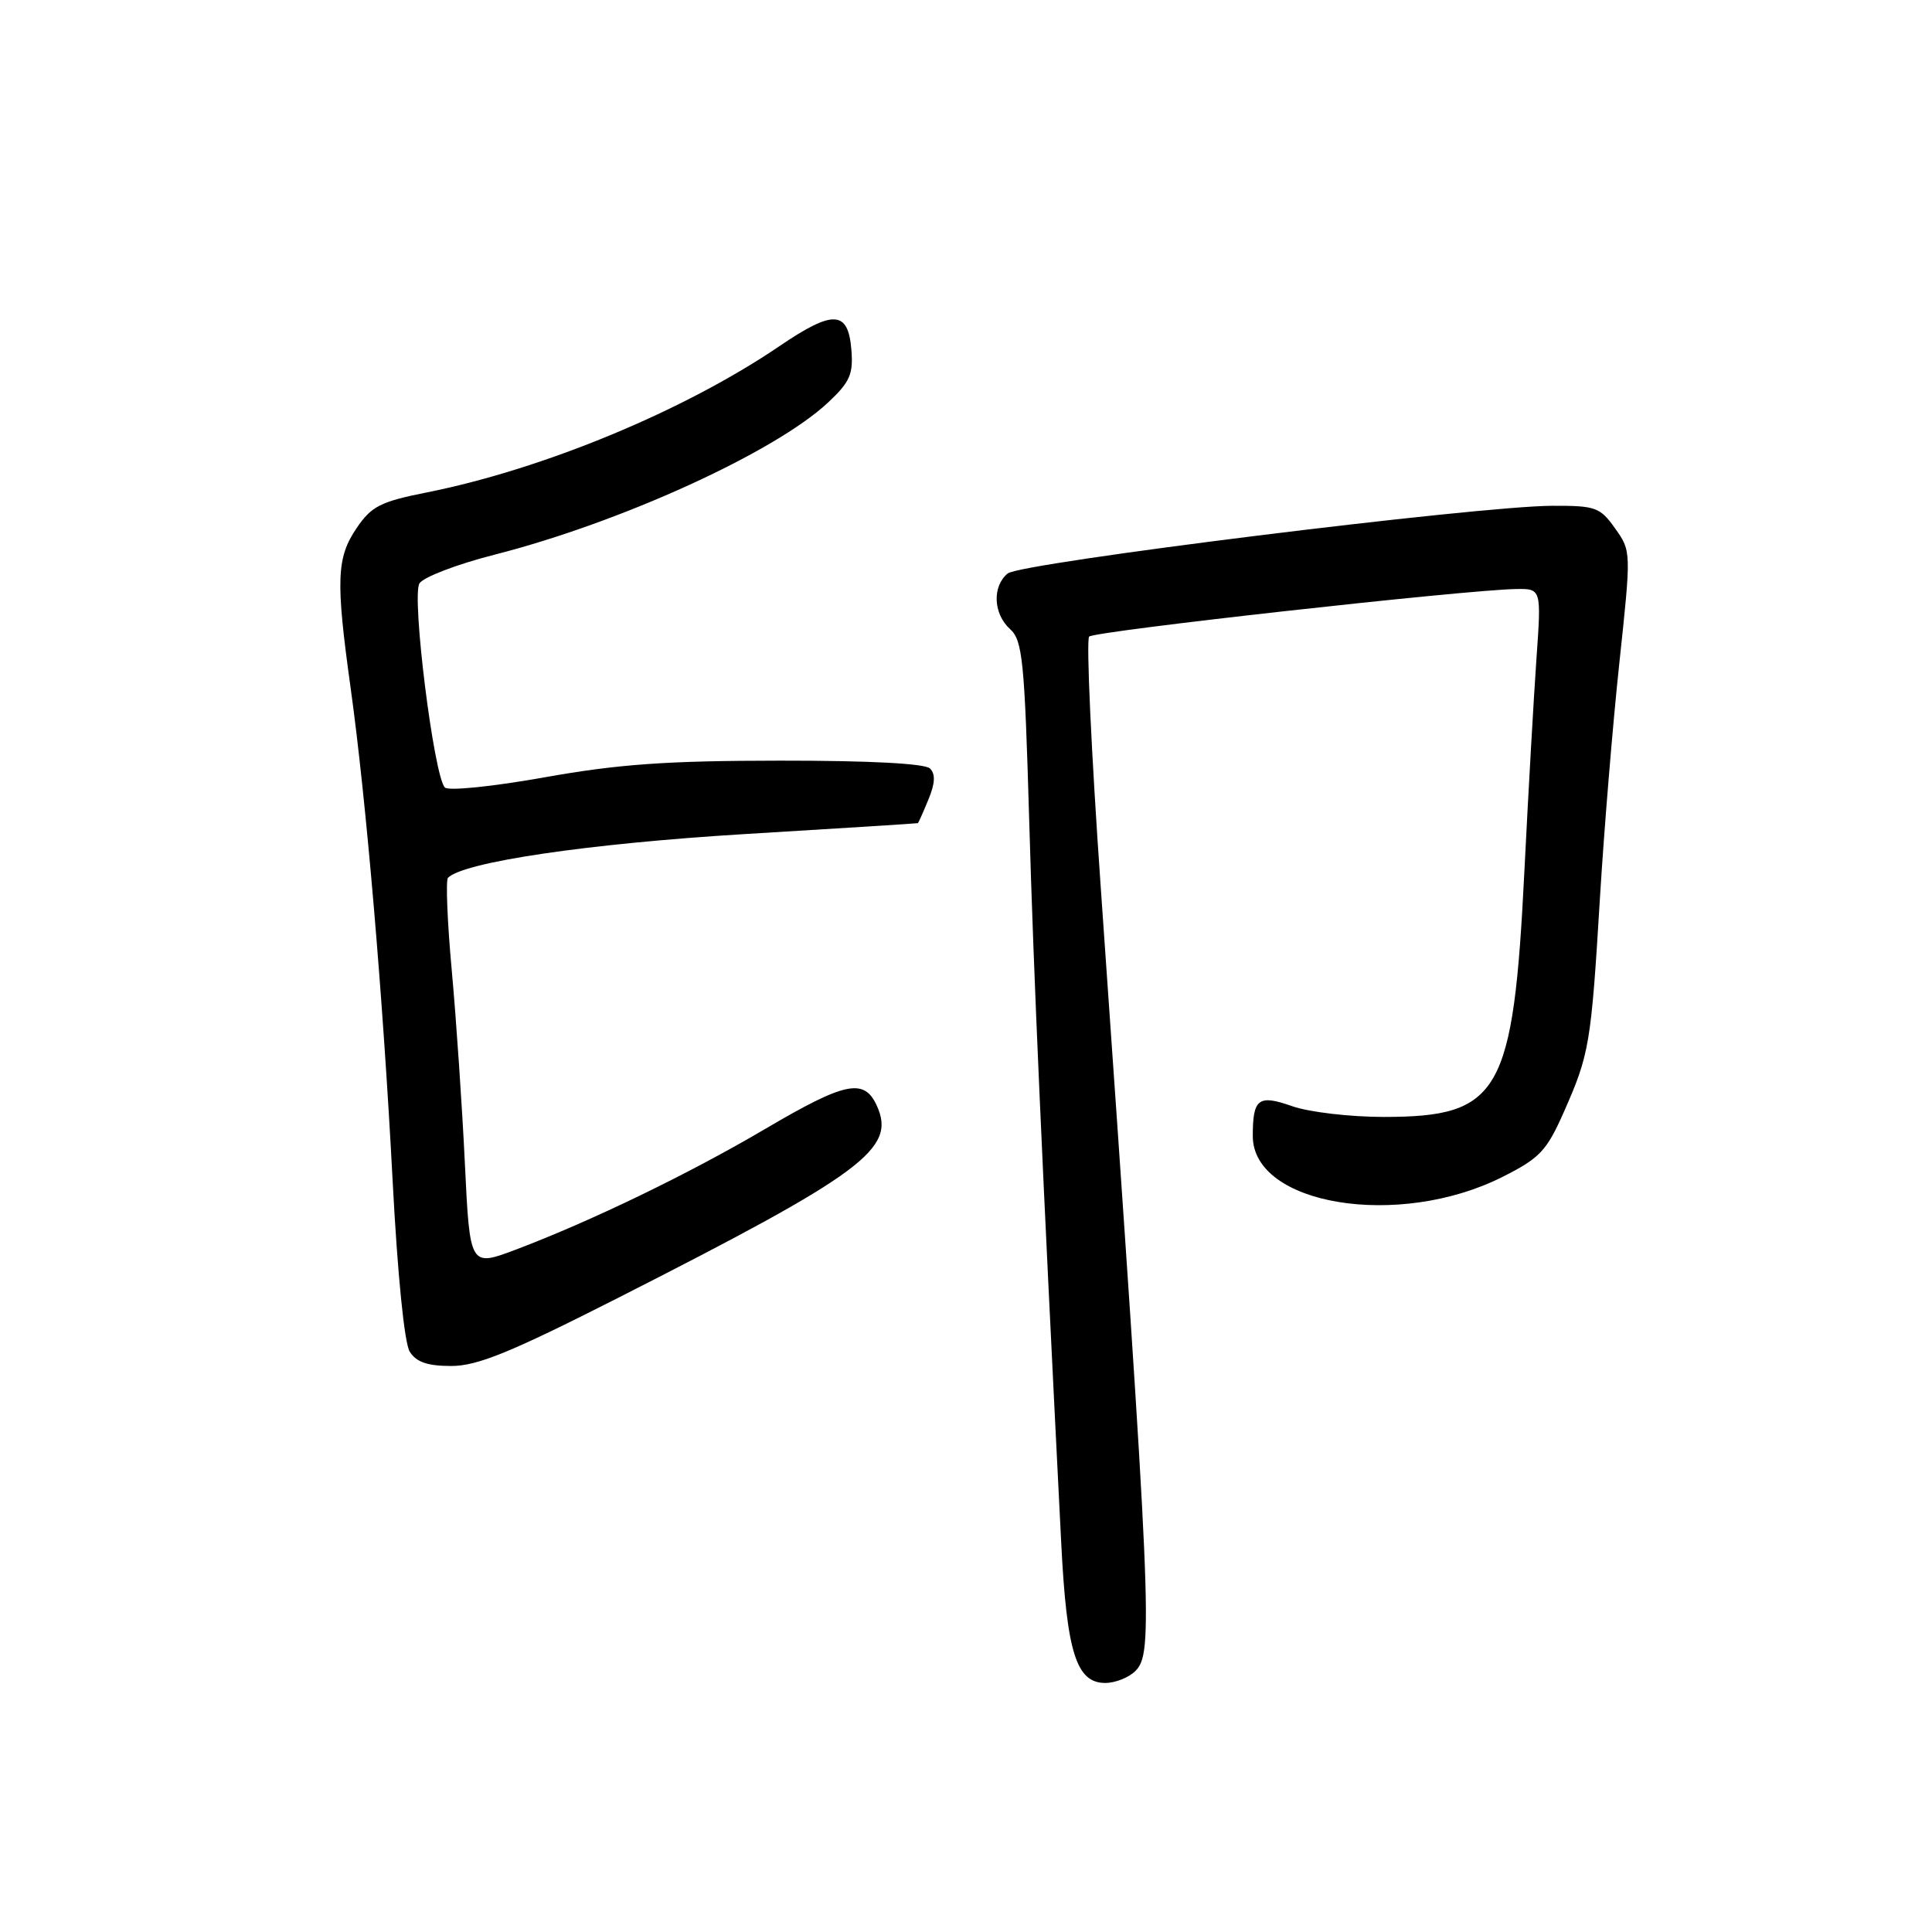<?xml version="1.0" encoding="UTF-8" standalone="no"?>
<!DOCTYPE svg PUBLIC "-//W3C//DTD SVG 1.1//EN" "http://www.w3.org/Graphics/SVG/1.1/DTD/svg11.dtd" >
<svg xmlns="http://www.w3.org/2000/svg" xmlns:xlink="http://www.w3.org/1999/xlink" version="1.1" viewBox="0 0 256 256">
 <g >
 <path fill="currentColor"
d=" M 150.43 221.43 C 152.84 219.01 152.66 214.79 145.85 117.51 C 144.60 99.68 143.91 84.76 144.32 84.35 C 145.04 83.63 194.15 78.16 200.87 78.05 C 204.24 78.00 204.24 78.00 203.59 87.25 C 203.23 92.34 202.51 105.02 201.99 115.43 C 200.52 144.90 198.75 147.99 183.38 148.00 C 178.88 148.00 173.44 147.36 171.20 146.57 C 166.74 145.00 166.00 145.56 166.00 150.53 C 166.00 159.70 185.33 162.87 199.08 155.95 C 204.05 153.45 204.94 152.50 207.23 147.32 C 210.60 139.69 210.83 138.38 212.00 119.00 C 212.55 109.92 213.71 95.87 214.58 87.77 C 216.15 73.06 216.15 73.02 214.01 70.02 C 212.02 67.21 211.43 67.00 205.68 67.02 C 195.77 67.05 135.21 74.58 133.52 75.99 C 131.45 77.70 131.61 81.34 133.84 83.36 C 135.49 84.85 135.76 87.48 136.37 108.58 C 136.96 129.10 138.04 153.51 140.62 204.50 C 141.35 218.98 142.62 223.00 146.45 223.00 C 147.78 223.00 149.56 222.29 150.43 221.43 Z  M 81.81 172.02 C 114.46 155.44 118.79 152.22 116.18 146.50 C 114.50 142.82 112.01 143.34 101.39 149.59 C 91.30 155.53 78.43 161.76 68.38 165.57 C 62.26 167.88 62.26 167.88 61.60 154.19 C 61.24 146.66 60.46 135.18 59.87 128.69 C 59.27 122.19 59.05 116.62 59.36 116.31 C 61.45 114.22 77.91 111.79 98.50 110.53 C 111.15 109.77 121.56 109.11 121.63 109.07 C 121.70 109.03 122.33 107.62 123.02 105.94 C 123.91 103.80 123.97 102.57 123.23 101.83 C 122.57 101.17 115.23 100.78 103.34 100.79 C 88.37 100.80 81.97 101.25 72.15 103.00 C 65.29 104.23 59.42 104.82 58.95 104.35 C 57.49 102.89 54.51 78.99 55.58 77.30 C 56.11 76.47 60.58 74.76 65.52 73.50 C 82.28 69.23 102.74 59.89 109.74 53.32 C 112.63 50.61 113.08 49.57 112.81 46.33 C 112.39 41.12 110.41 41.02 103.32 45.84 C 90.70 54.42 72.01 62.17 56.50 65.26 C 50.41 66.47 49.21 67.09 47.25 69.98 C 44.59 73.90 44.48 76.91 46.45 91.08 C 48.52 105.93 50.75 132.14 52.02 156.35 C 52.67 168.82 53.58 177.96 54.29 179.10 C 55.16 180.49 56.64 181.00 59.80 181.00 C 63.25 181.00 67.64 179.21 81.81 172.02 Z "/>
</g>
</svg>